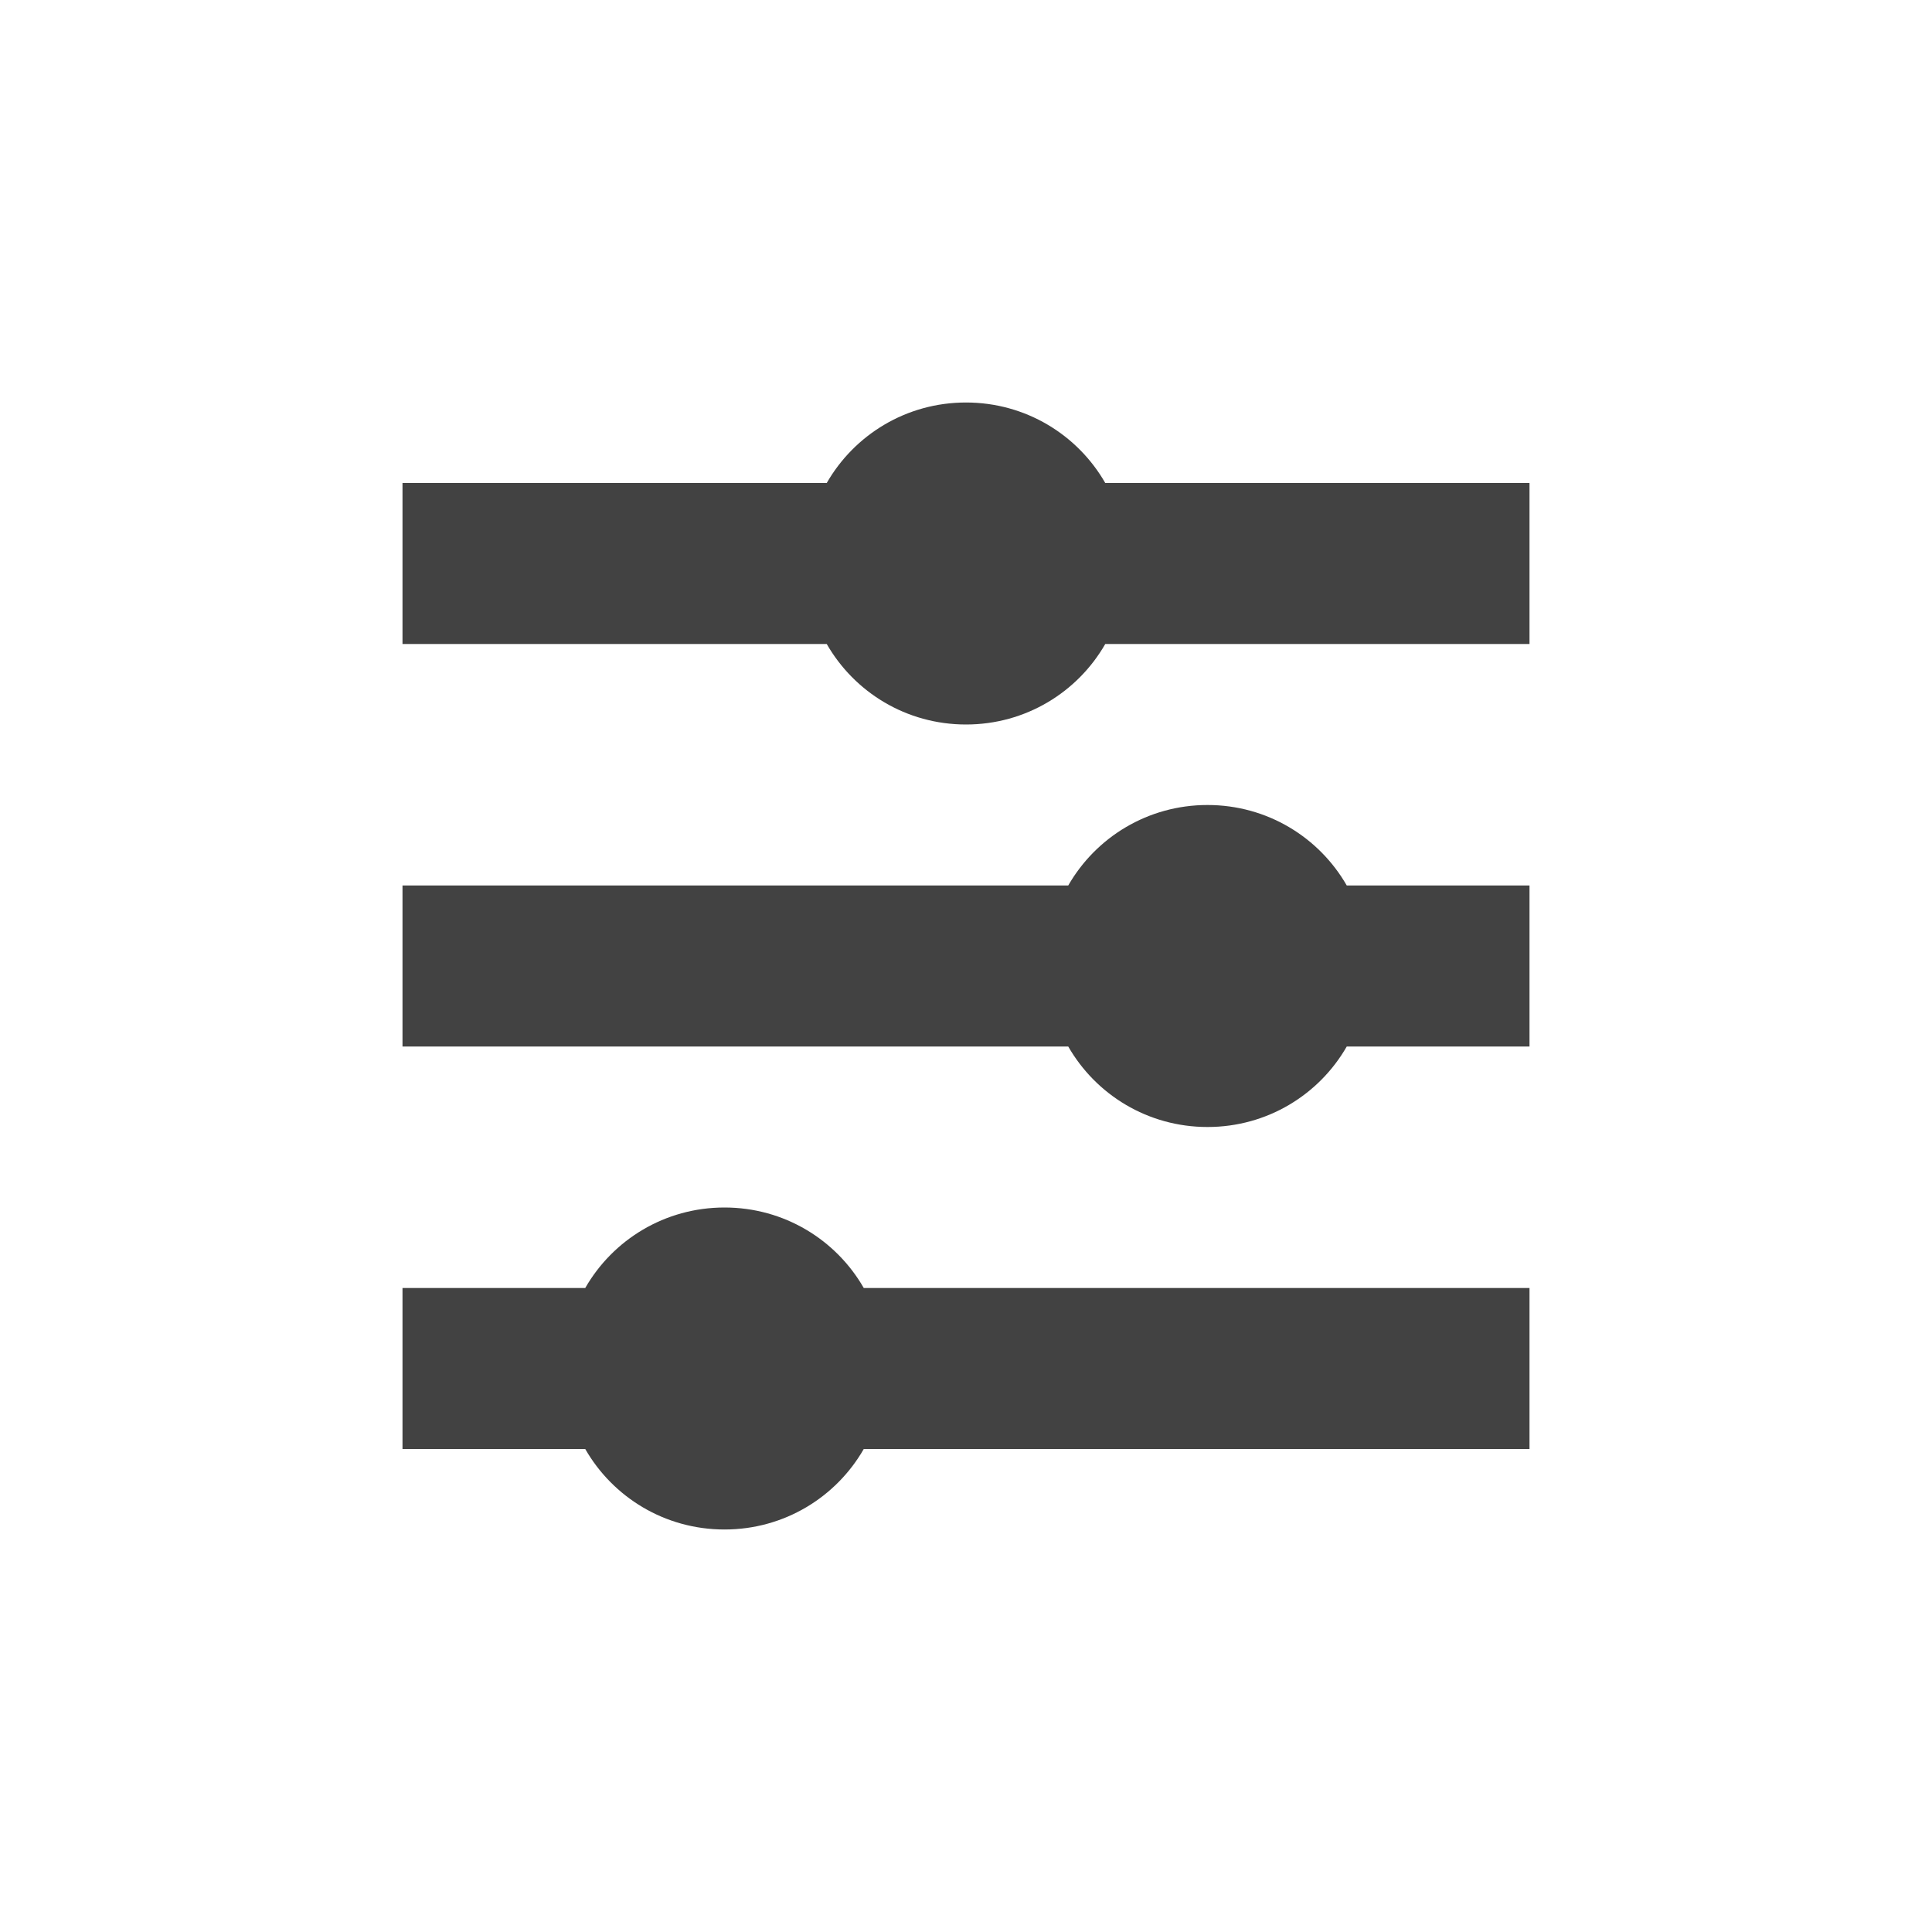 <?xml version="1.0" encoding="UTF-8"?>
<svg xmlns="http://www.w3.org/2000/svg" xmlns:xlink="http://www.w3.org/1999/xlink" width="24px" height="24px" viewBox="0 0 24 24" version="1.1">
<g id="surface1">
     <defs>
  <style id="current-color-scheme" type="text/css">
   .ColorScheme-Text { color:#424242; } .ColorScheme-Highlight { color:#eeeeee; }
  </style>
 </defs>
<path style="fill:currentColor" class="ColorScheme-Text" d="M 12 5 C 11.258 5 10.613 5.402 10.27 6 L 5 6 L 5 8 L 10.27 8 C 10.613 8.598 11.258 9 12 9 C 12.742 9 13.387 8.598 13.73 8 L 19 8 L 19 6 L 13.73 6 C 13.387 5.402 12.742 5 12 5 Z M 15 10 C 14.258 10 13.613 10.402 13.27 11 L 5 11 L 5 13 L 13.27 13 C 13.613 13.598 14.258 14 15 14 C 15.742 14 16.387 13.598 16.73 13 L 19 13 L 19 11 L 16.73 11 C 16.387 10.402 15.742 10 15 10 Z M 9 15 C 8.258 15 7.613 15.402 7.27 16 L 5 16 L 5 18 L 7.27 18 C 7.613 18.598 8.258 19 9 19 C 9.742 19 10.387 18.598 10.73 18 L 19 18 L 19 16 L 10.73 16 C 10.387 15.402 9.742 15 9 15 Z M 9 15 "/>
</g>
</svg>
